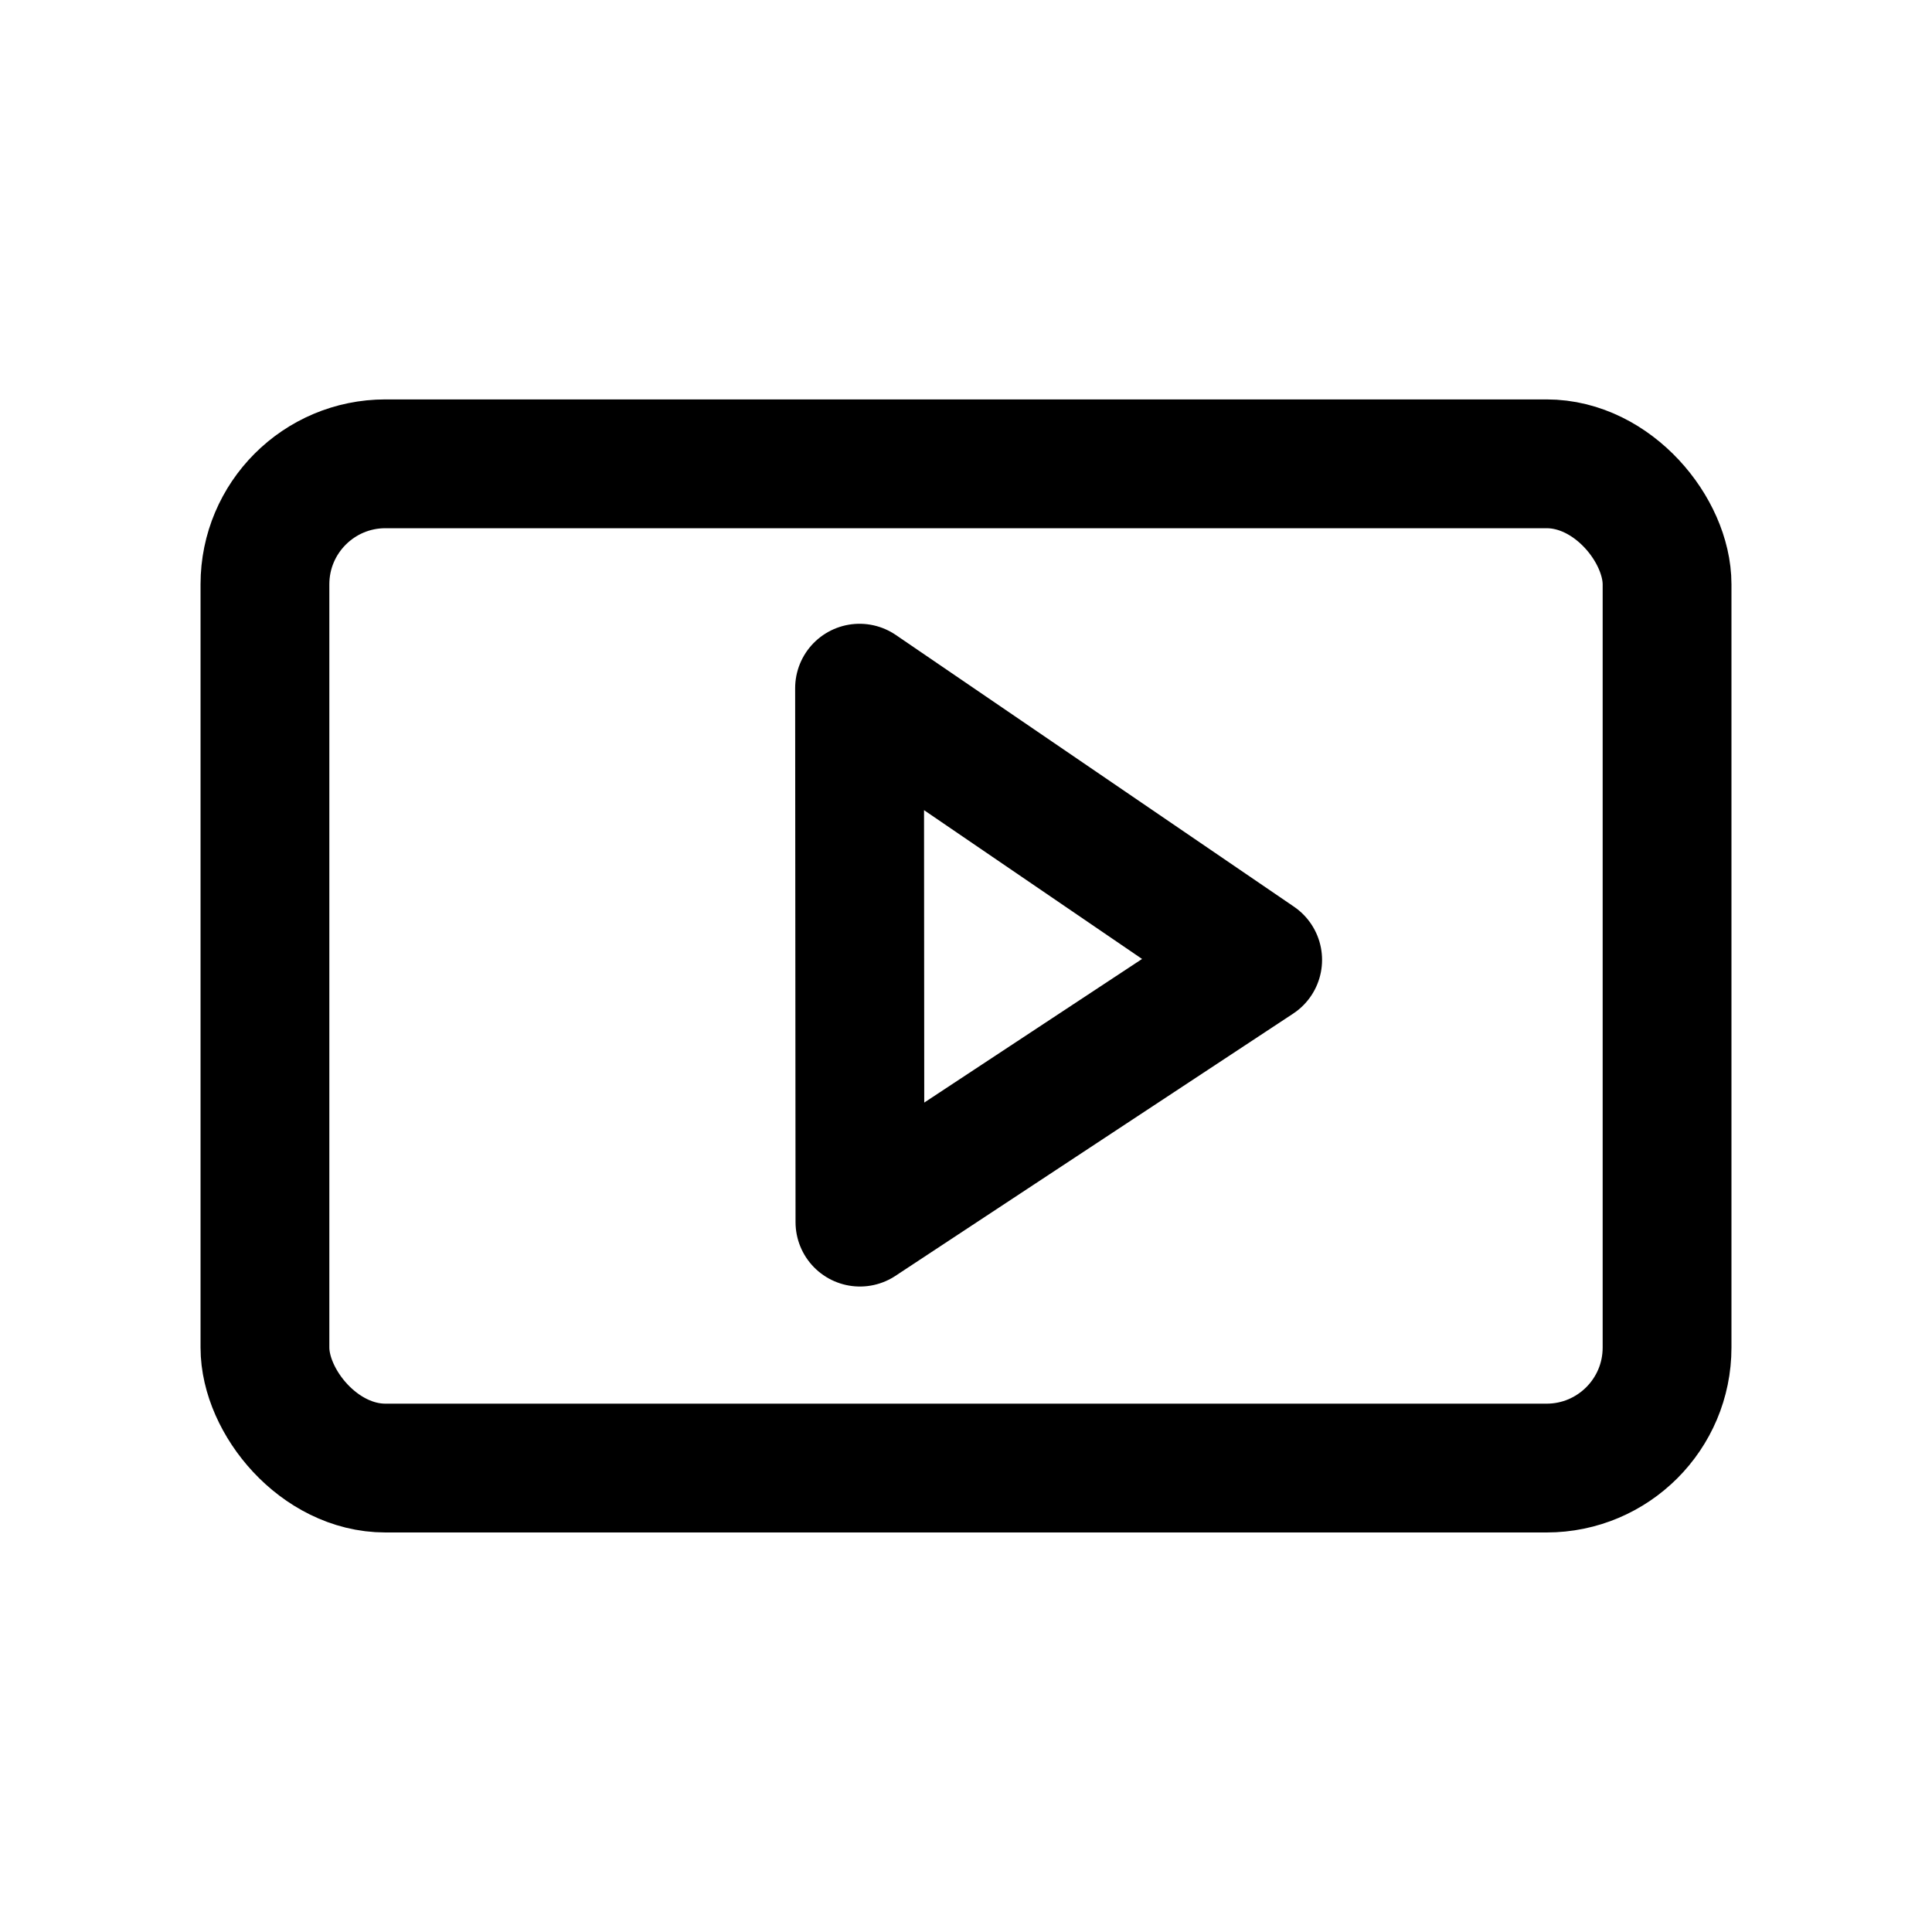 <svg id="그룹_457138" data-name="그룹 457138" xmlns="http://www.w3.org/2000/svg" width="30" height="30" viewBox="0 0 30 30">
  <rect id="사각형_339472" data-name="사각형 339472" width="30" height="30" fill="none"/>
  <g id="그룹_464212" data-name="그룹 464212" transform="translate(3 2.999)">
    <rect id="사각형_339407" data-name="사각형 339407" width="24" height="24" transform="translate(0 0)" fill="none"/>
    <g id="그룹_459185" data-name="그룹 459185" transform="translate(1.114 4.203)">
      <rect id="사각형_340044" data-name="사각형 340044" width="21.772" height="15.594" rx="1.871" fill="none" stroke="#000" stroke-linecap="round" stroke-linejoin="round" stroke-width="2"/>
      <path id="패스_842256" data-name="패스 842256" d="M10.394,7.639l6.182,4.219L10.4,15.93Z" transform="translate(-1.161 -4.155)" fill="none" stroke="#000" stroke-linecap="round" stroke-linejoin="round" stroke-width="2"/>
    </g>
  </g>
</svg>
